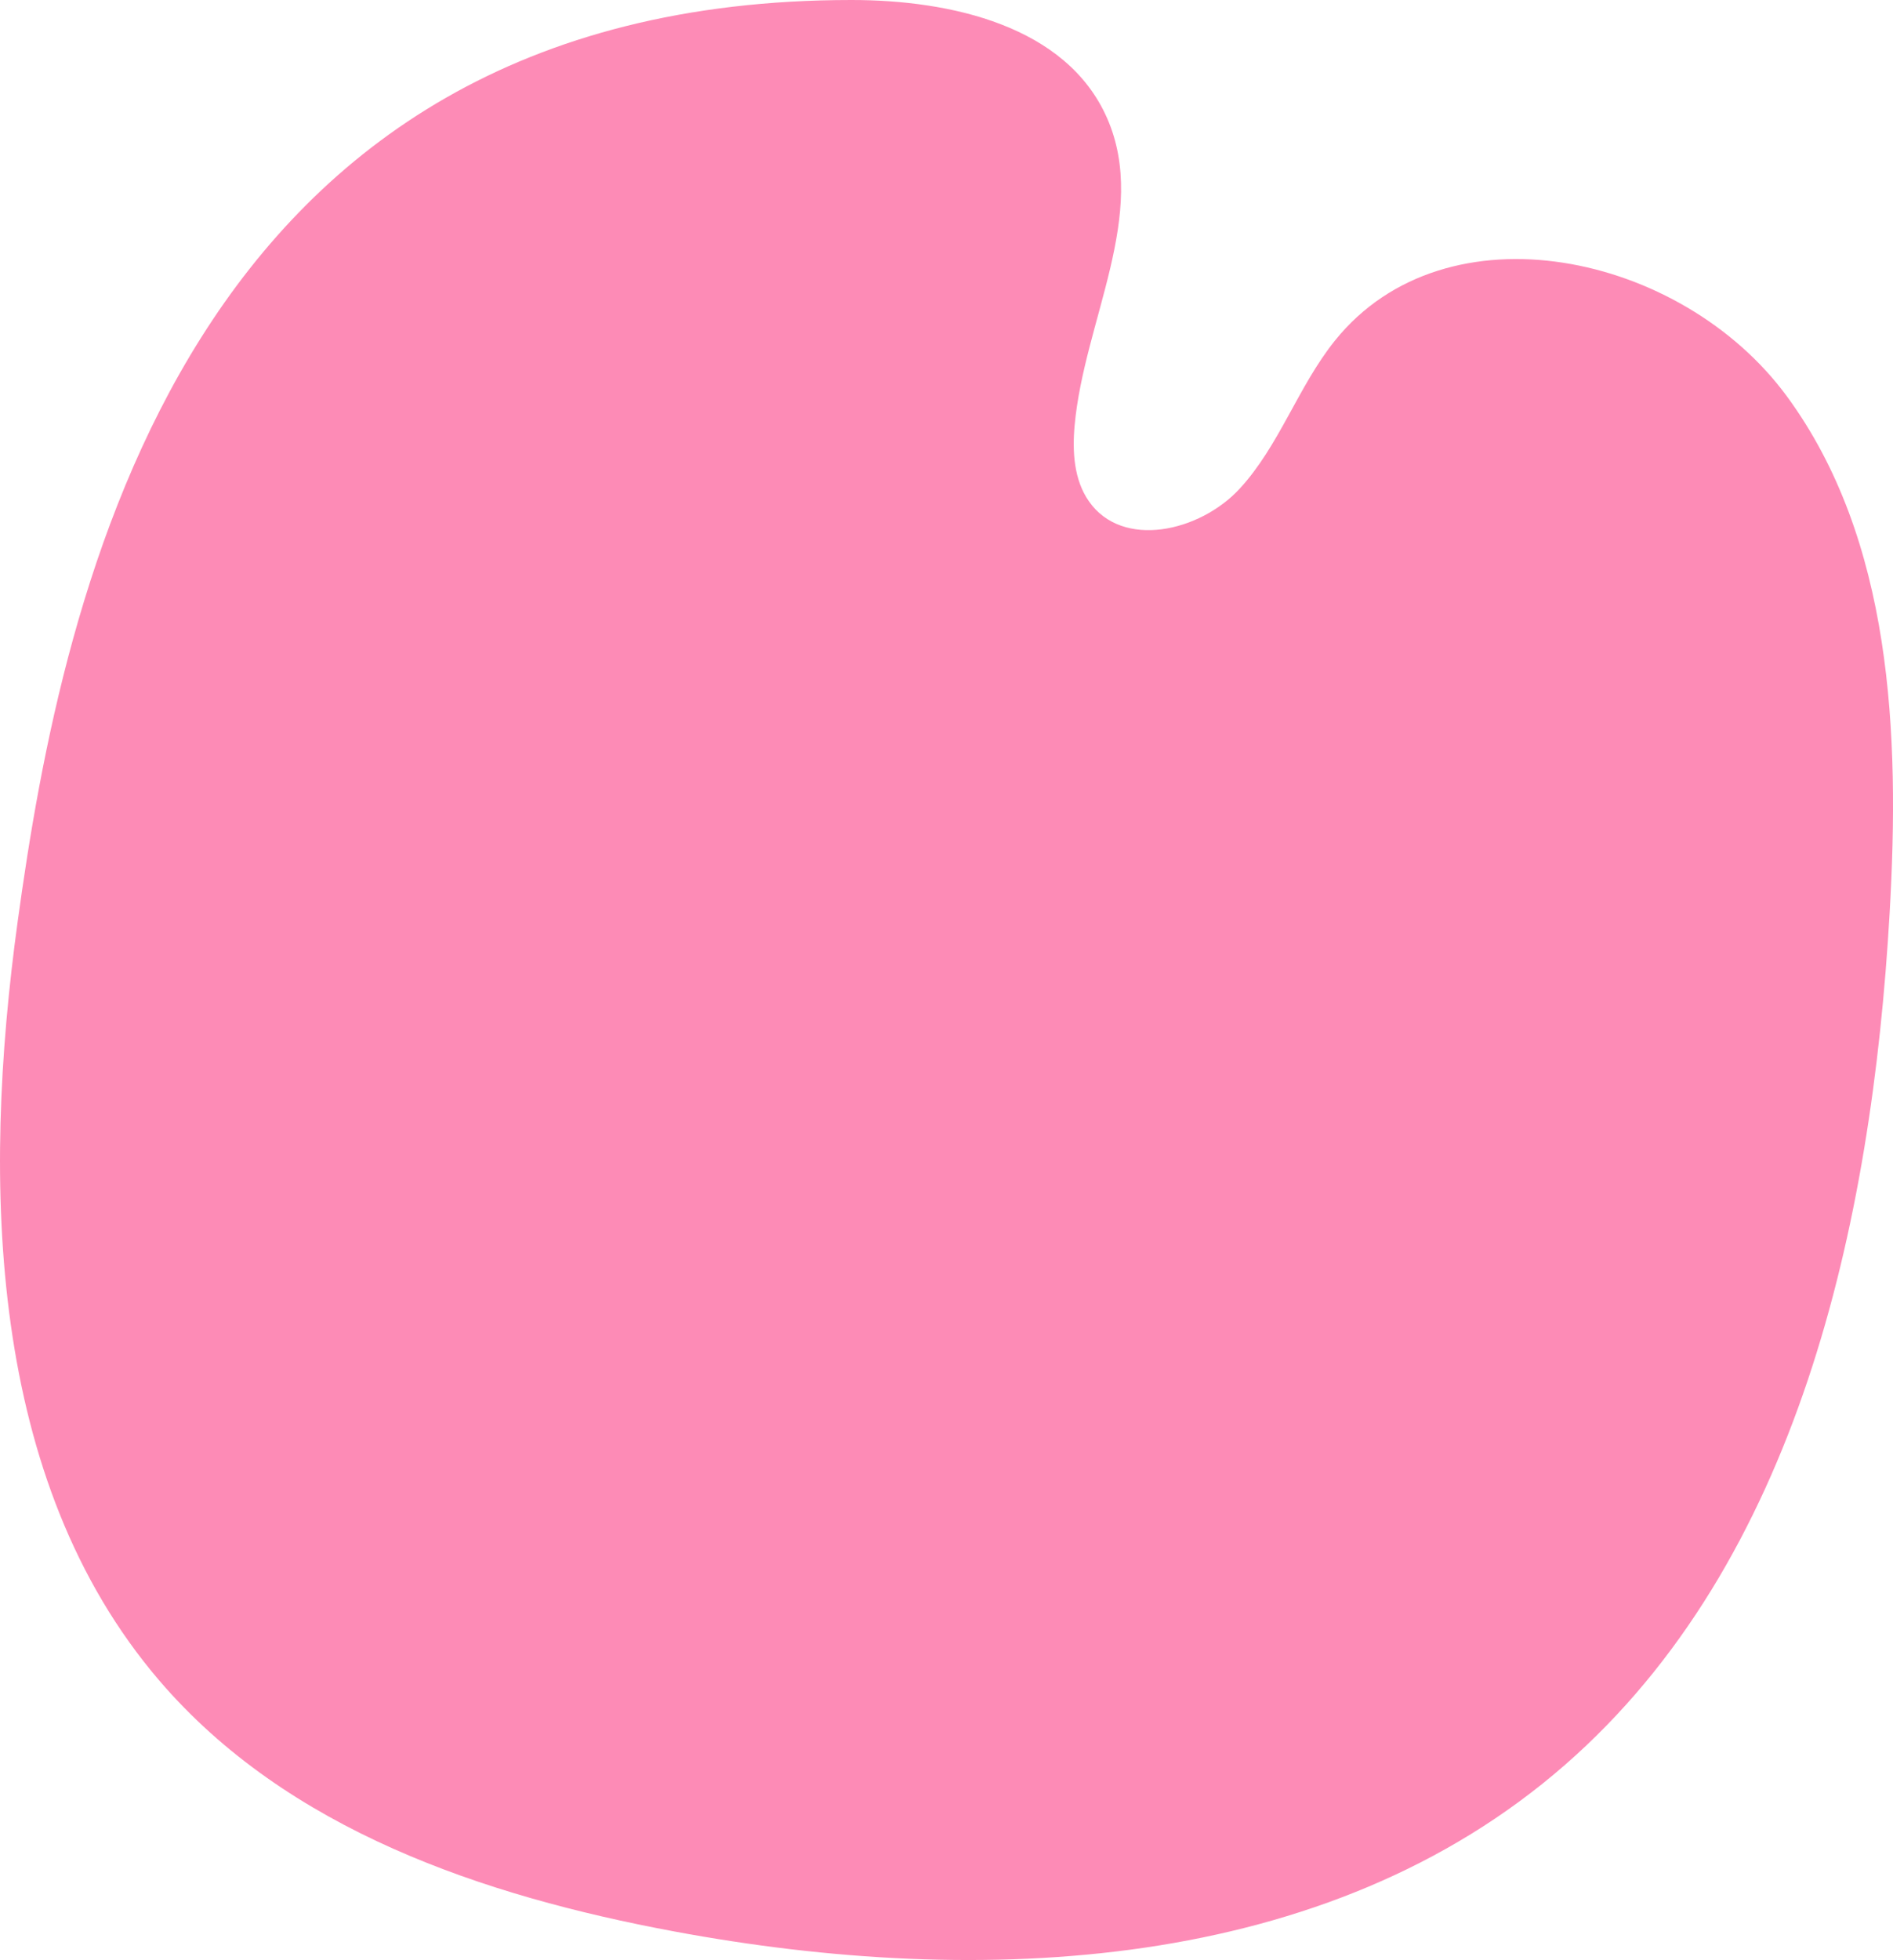 <svg xmlns="http://www.w3.org/2000/svg" width="316.735" height="327.76" viewBox="0 0 316.735 327.76">
  <path id="Path_610" data-name="Path 610" d="M142.474,0C159,0,178.454,4.274,185.251,19.782c7.006,16-3.865,33.9-5.445,51.366-.4,4.372-.114,9.1,2.38,12.665,5.616,8.077,18.58,5.117,25.224-2.078s9.8-17.135,15.953-24.781c18.618-23.134,57.968-14.684,75.6,9.293,17.609,23.958,18.942,56.424,17.21,86.42-3.008,52.385-15.439,108.554-54.332,142.471-39.826,34.76-97.7,37.407-149.062,27.839C80.907,317.036,48.049,306.018,26.632,281-1.943,247.614-3.1,198.091,2.969,154.019,10.508,99.1,30.82,0,142.474,0Z" transform="translate(-0.001)" fill="#fd8bb6"/>
</svg>
